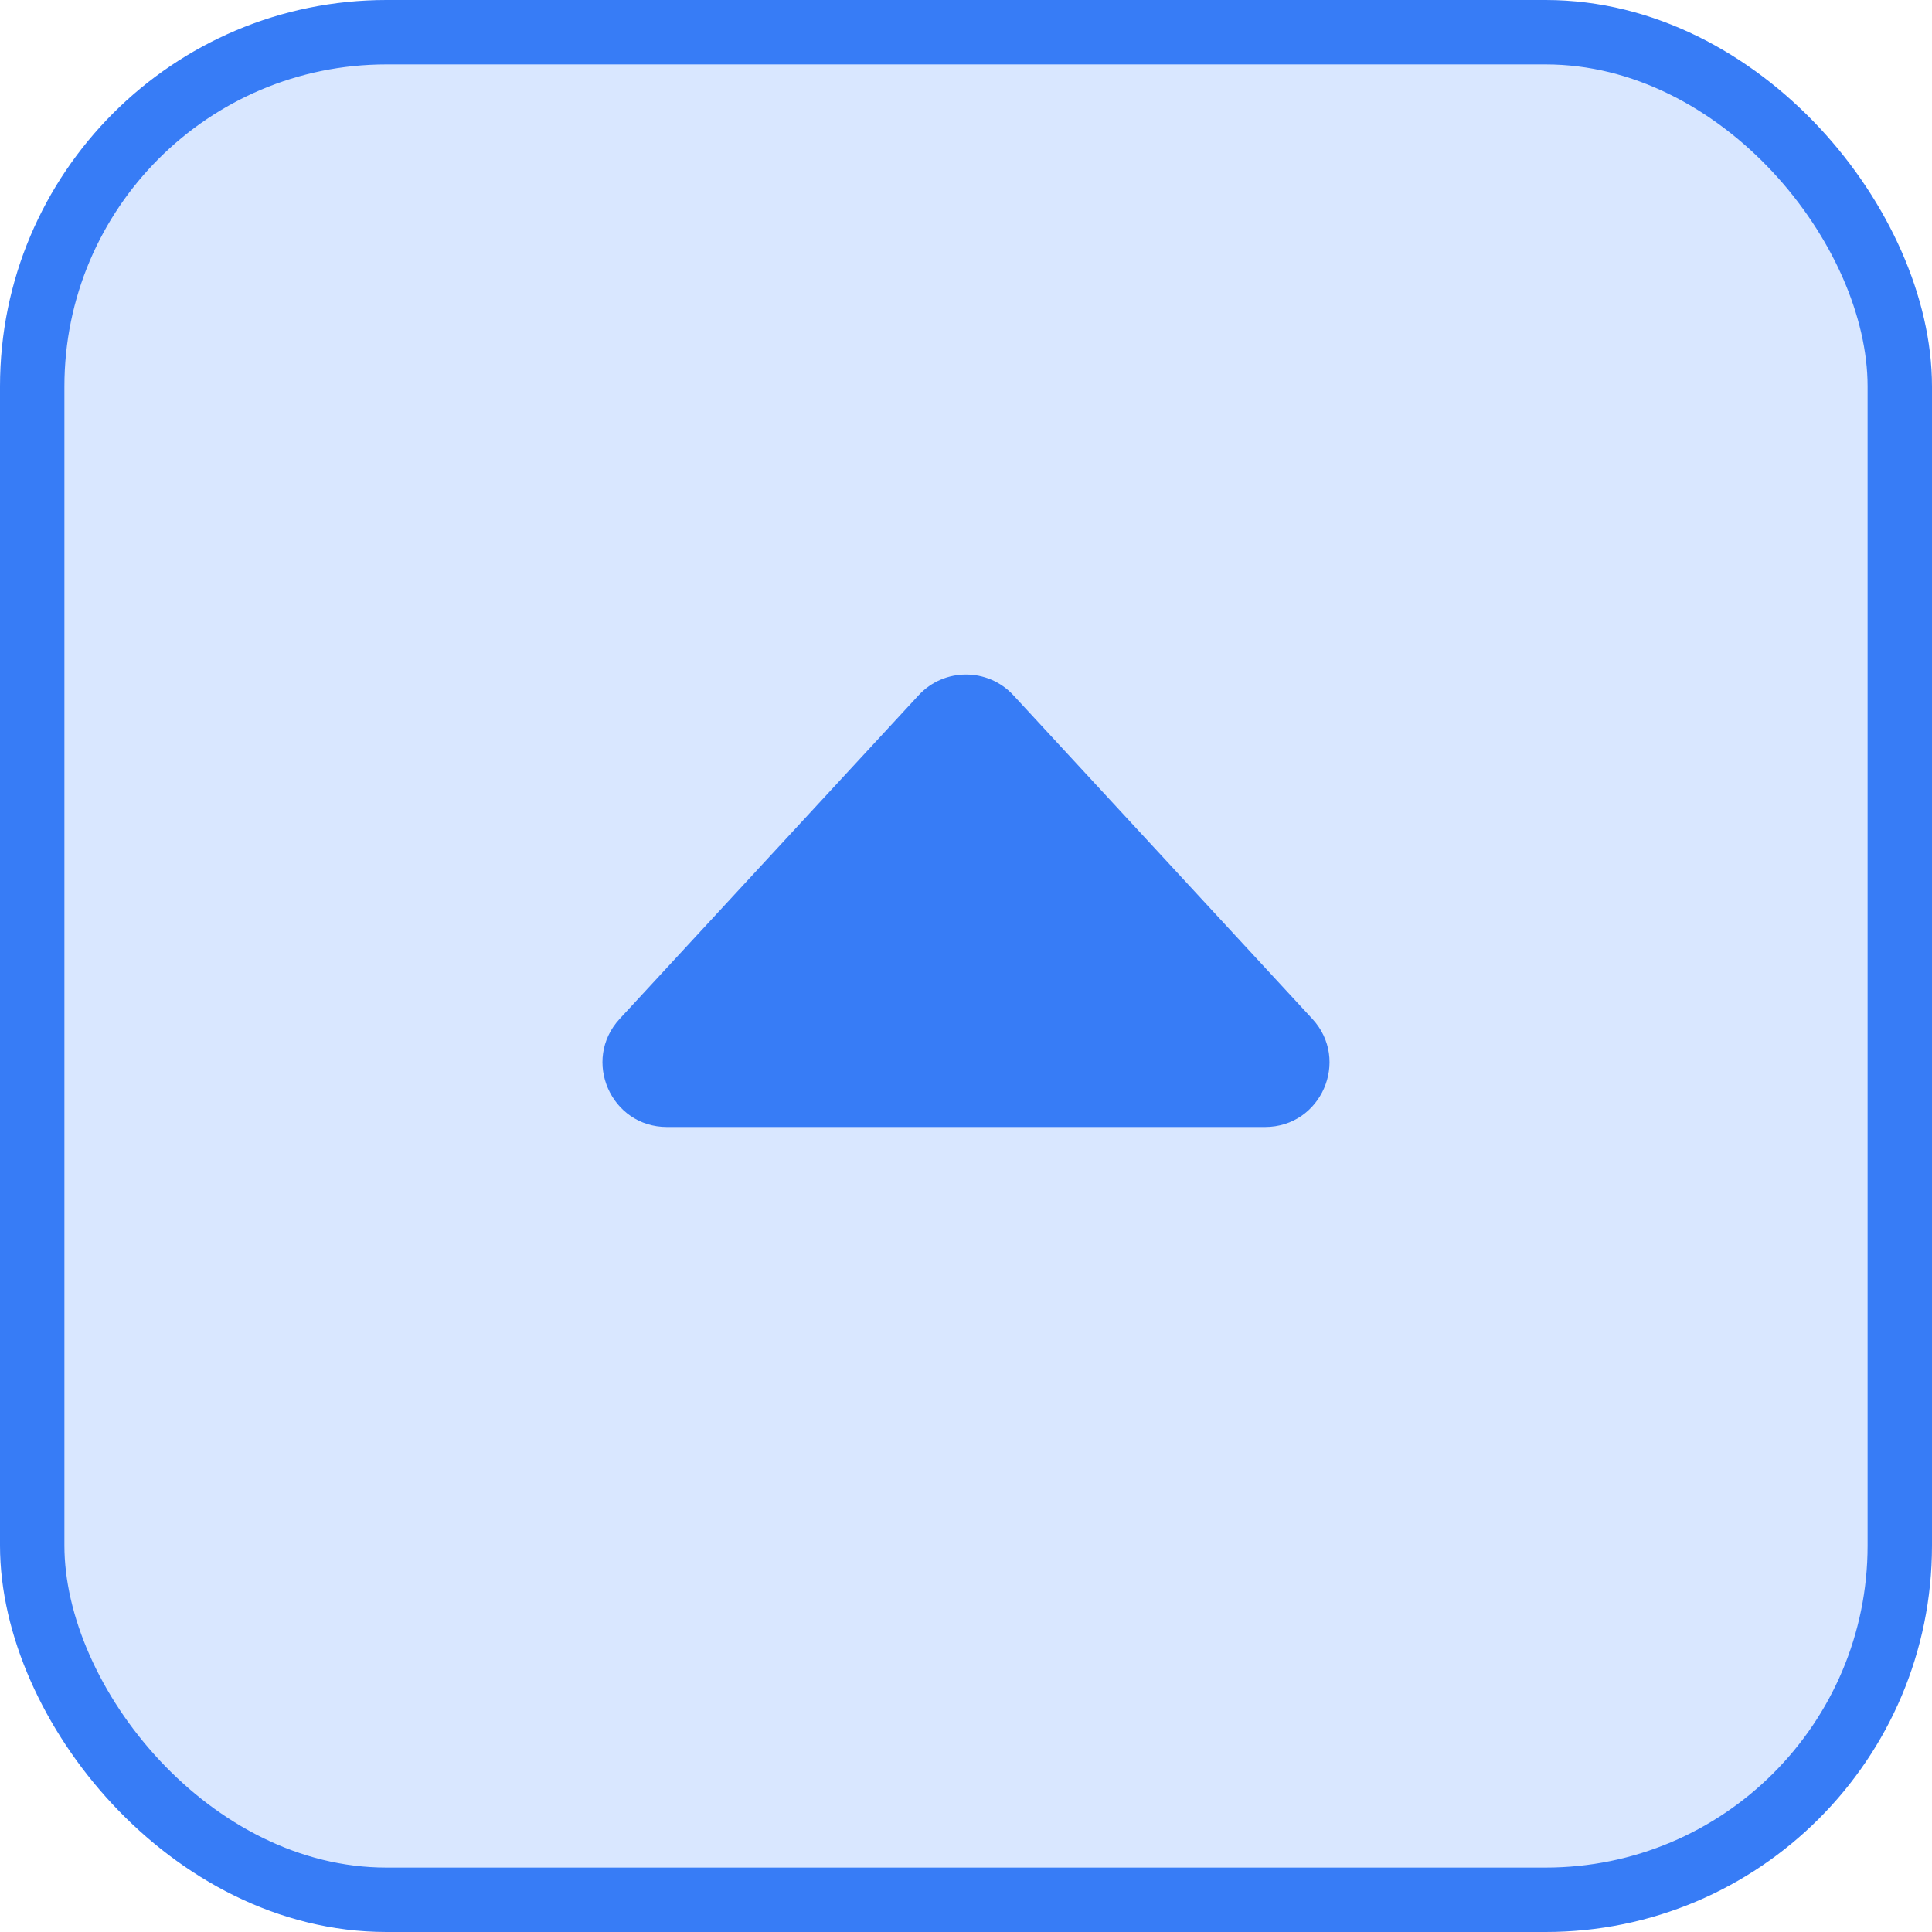 <svg width="30" height="30" viewBox="0 0 30 30" fill="none" xmlns="http://www.w3.org/2000/svg">
<rect x="29.5" y="29.5" width="29" height="29" rx="5.5" transform="rotate(-180 29.5 29.5)" fill="#D9E7FF" stroke="#377CF6"/>
<path d="M14.265 10.795C14.661 10.367 15.339 10.367 15.735 10.795L20.378 15.821C20.969 16.462 20.515 17.5 19.643 17.5H10.357C9.485 17.5 9.031 16.462 9.622 15.821L14.265 10.795Z" fill="#377CF6"/>
</svg>
